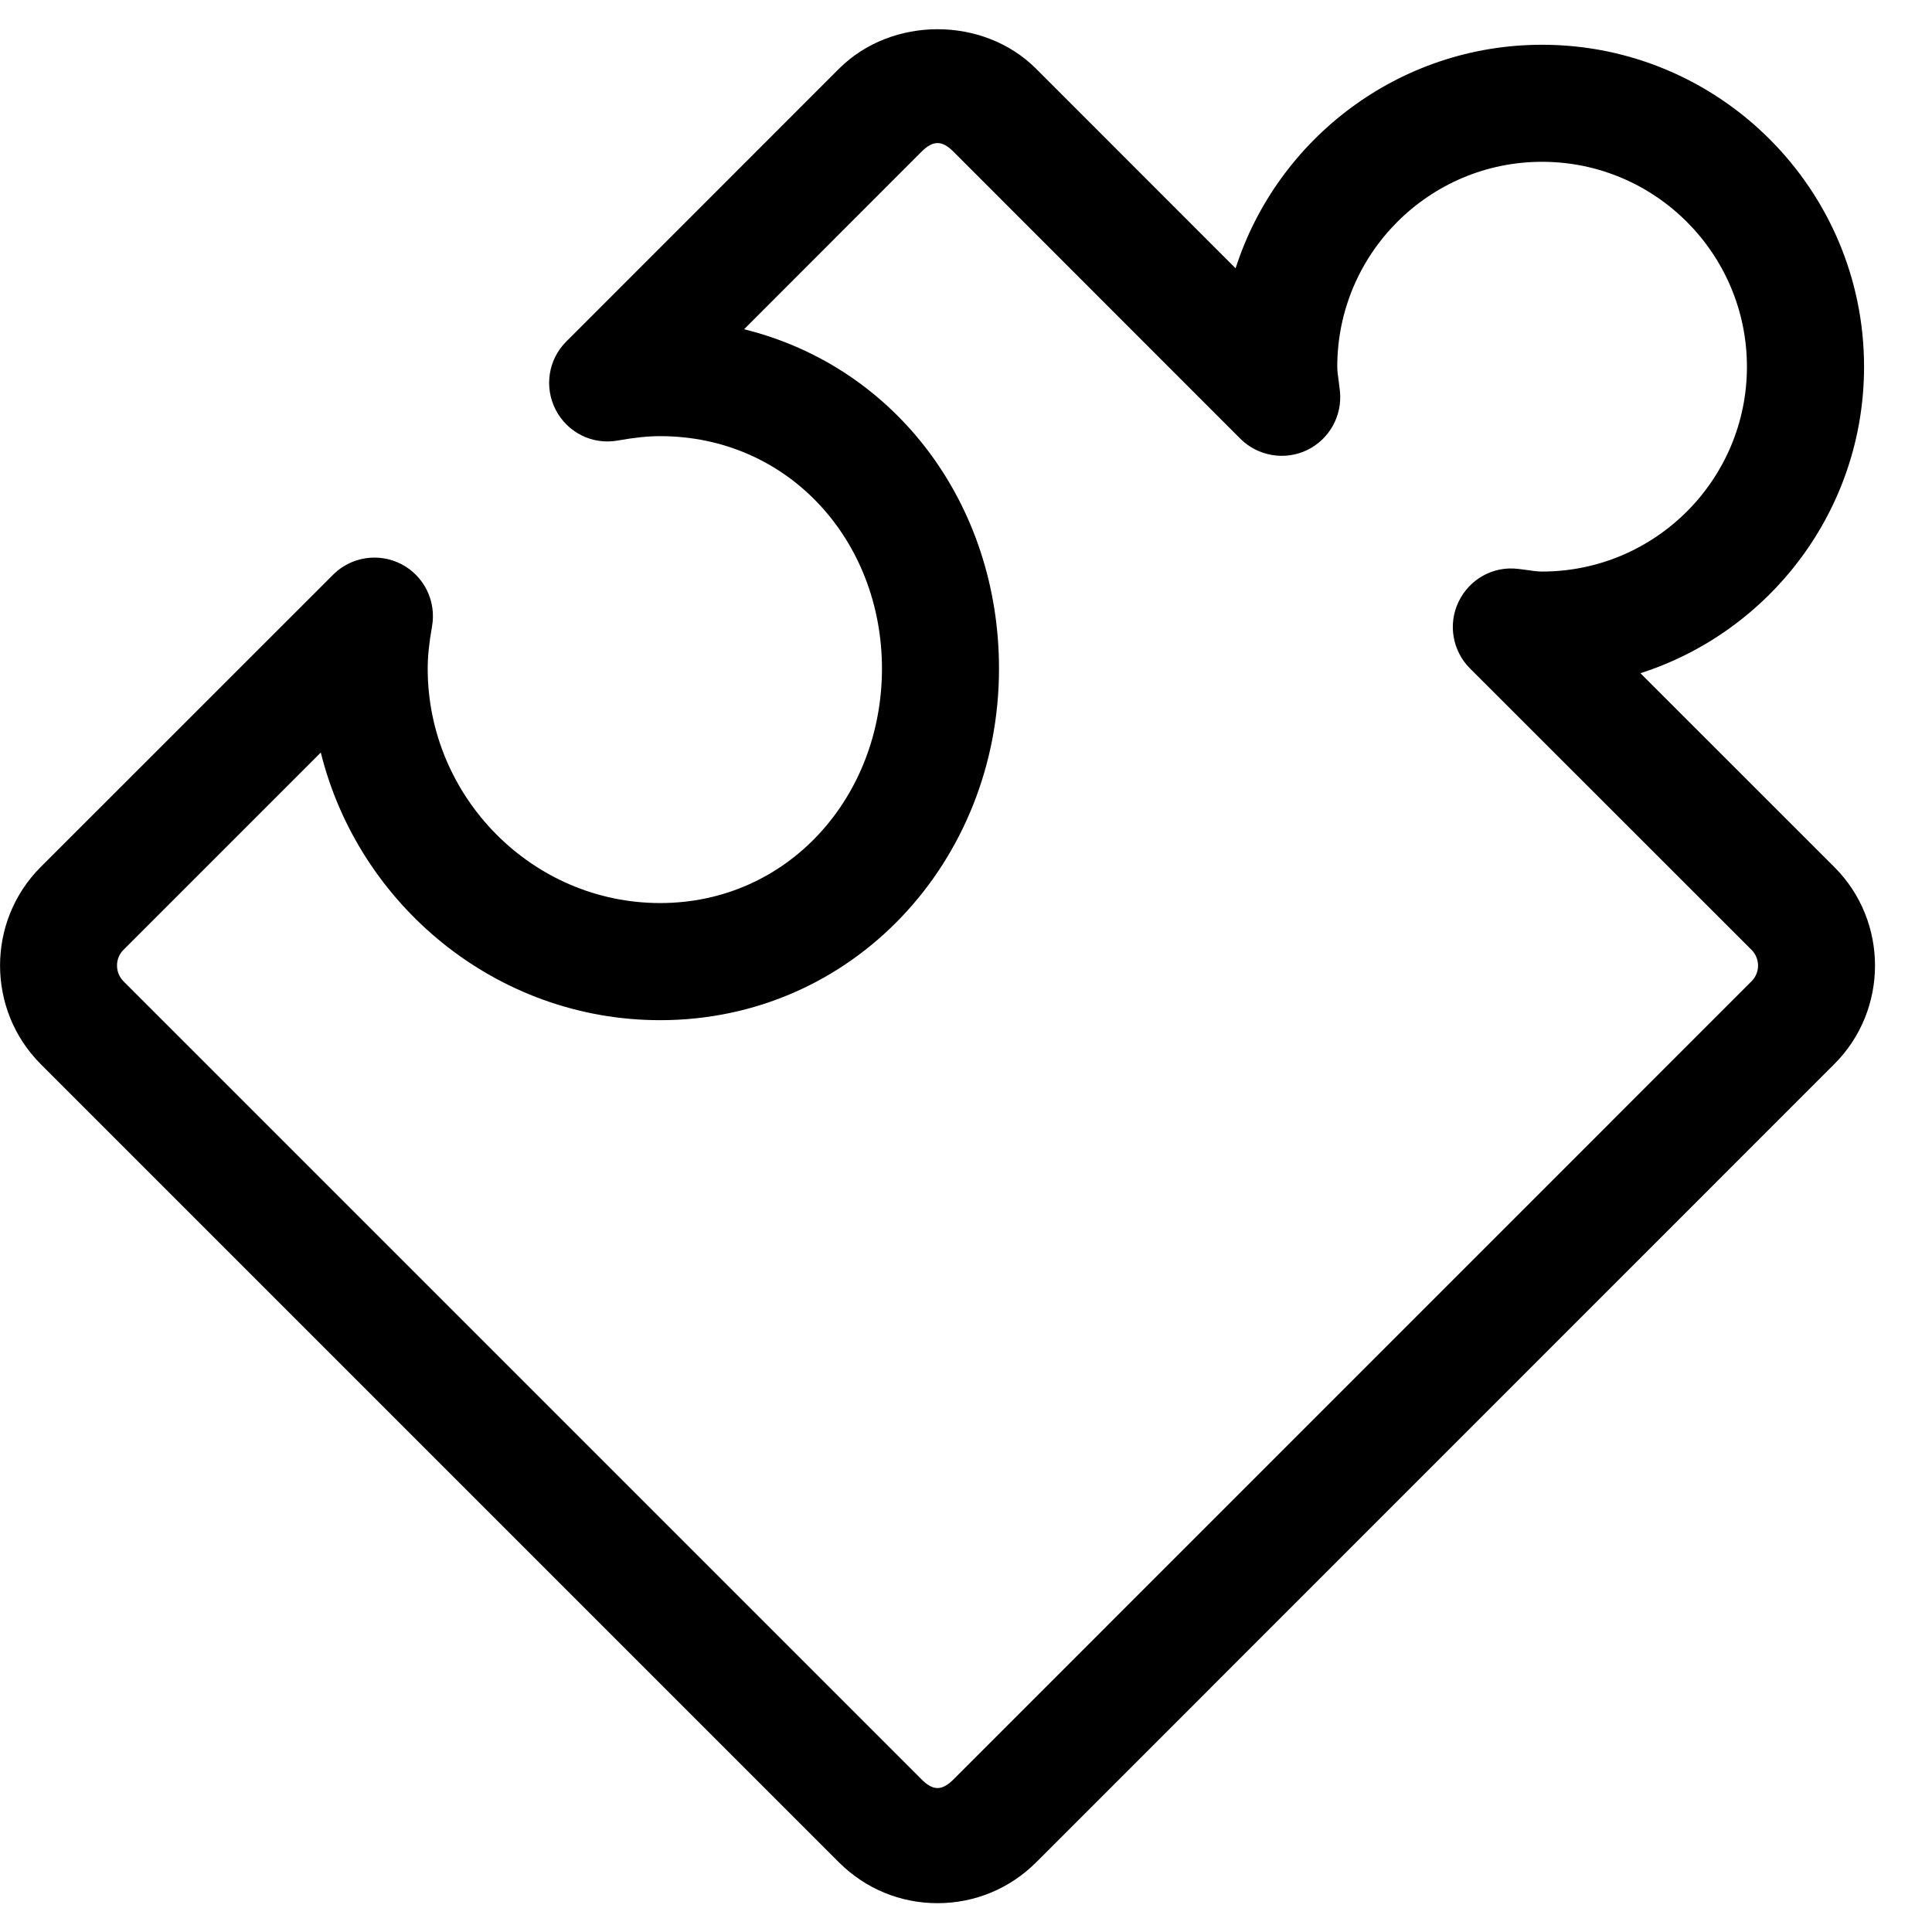 <?xml version="1.0" encoding="UTF-8"?>
<svg width="24px" height="24px" viewBox="0 0 24 24" version="1.1" xmlns="http://www.w3.org/2000/svg" xmlns:xlink="http://www.w3.org/1999/xlink">
    <!-- Generator: Sketch 52.4 (67378) - http://www.bohemiancoding.com/sketch -->
    <title>c3p-puzzle</title>
    <desc>Created with Sketch.</desc>
    <defs>
        <path d="M1.533,11.8 L3.985,9.348 C4.453,11.24 6.165,12.673 8.2,12.673 C10.594,12.673 12.41,10.7 12.41,8.306 C12.41,6.271 11.136,4.558 9.243,4.09 L11.45,1.882 C11.592,1.742 11.702,1.743 11.841,1.881 L15.408,5.45 C15.626,5.667 15.959,5.724 16.235,5.592 C16.513,5.459 16.677,5.165 16.645,4.858 L16.629,4.728 C16.621,4.671 16.612,4.614 16.612,4.556 C16.612,3.152 17.753,2.01 19.156,2.01 C20.56,2.01 21.701,3.152 21.701,4.556 C21.701,5.959 20.56,7.1 19.156,7.1 C19.092,7.1 19.031,7.09 18.97,7.081 L18.859,7.067 C18.548,7.029 18.255,7.194 18.12,7.473 C17.985,7.751 18.042,8.085 18.261,8.304 L21.758,11.799 C21.866,11.907 21.866,12.082 21.759,12.189 L11.842,22.107 C11.7,22.247 11.591,22.246 11.452,22.108 L1.534,12.19 C1.427,12.082 1.427,11.906 1.533,11.8 Z M10.425,23.138 C10.752,23.463 11.185,23.642 11.646,23.642 C12.107,23.642 12.541,23.463 12.869,23.137 L22.788,13.217 C23.46,12.543 23.46,11.446 22.788,10.772 L20.378,8.363 C21.988,7.846 23.156,6.335 23.156,4.556 C23.156,2.35 21.361,0.556 19.156,0.556 C17.378,0.556 15.866,1.724 15.349,3.333 L12.868,0.851 C12.214,0.201 11.08,0.199 10.423,0.853 L7.035,4.242 C6.81,4.466 6.757,4.81 6.904,5.093 C7.051,5.374 7.361,5.53 7.676,5.472 C7.884,5.435 8.05,5.418 8.2,5.418 C9.793,5.418 10.956,6.713 10.956,8.306 C10.956,9.897 9.793,11.218 8.2,11.218 C6.608,11.218 5.313,9.897 5.313,8.306 C5.313,8.156 5.33,7.989 5.367,7.781 C5.422,7.468 5.269,7.156 4.988,7.009 C4.706,6.862 4.361,6.915 4.137,7.14 L0.503,10.773 C-0.167,11.446 -0.167,12.543 0.504,13.217 L10.425,23.138 Z" id="path-1"></path>
    </defs>
    <g id="Page-1" stroke="none" stroke-width="1" fill="none" fill-rule="evenodd">
        <g id="C3p-icon-pack" transform="translate(-897, -93)">
            <g id="Group" transform="translate(63, 86)">
                <g id="c3p-puzzle" transform="translate(834, 7)">
                    <mask id="mask-2" fill="white">
                        <use xlink:href="#path-1"></use>
                    </mask>
                    <use id="Mask" fill="#000000" xlink:href="#path-1"></use>
                </g>
            </g>
        </g>
    </g>
</svg>
